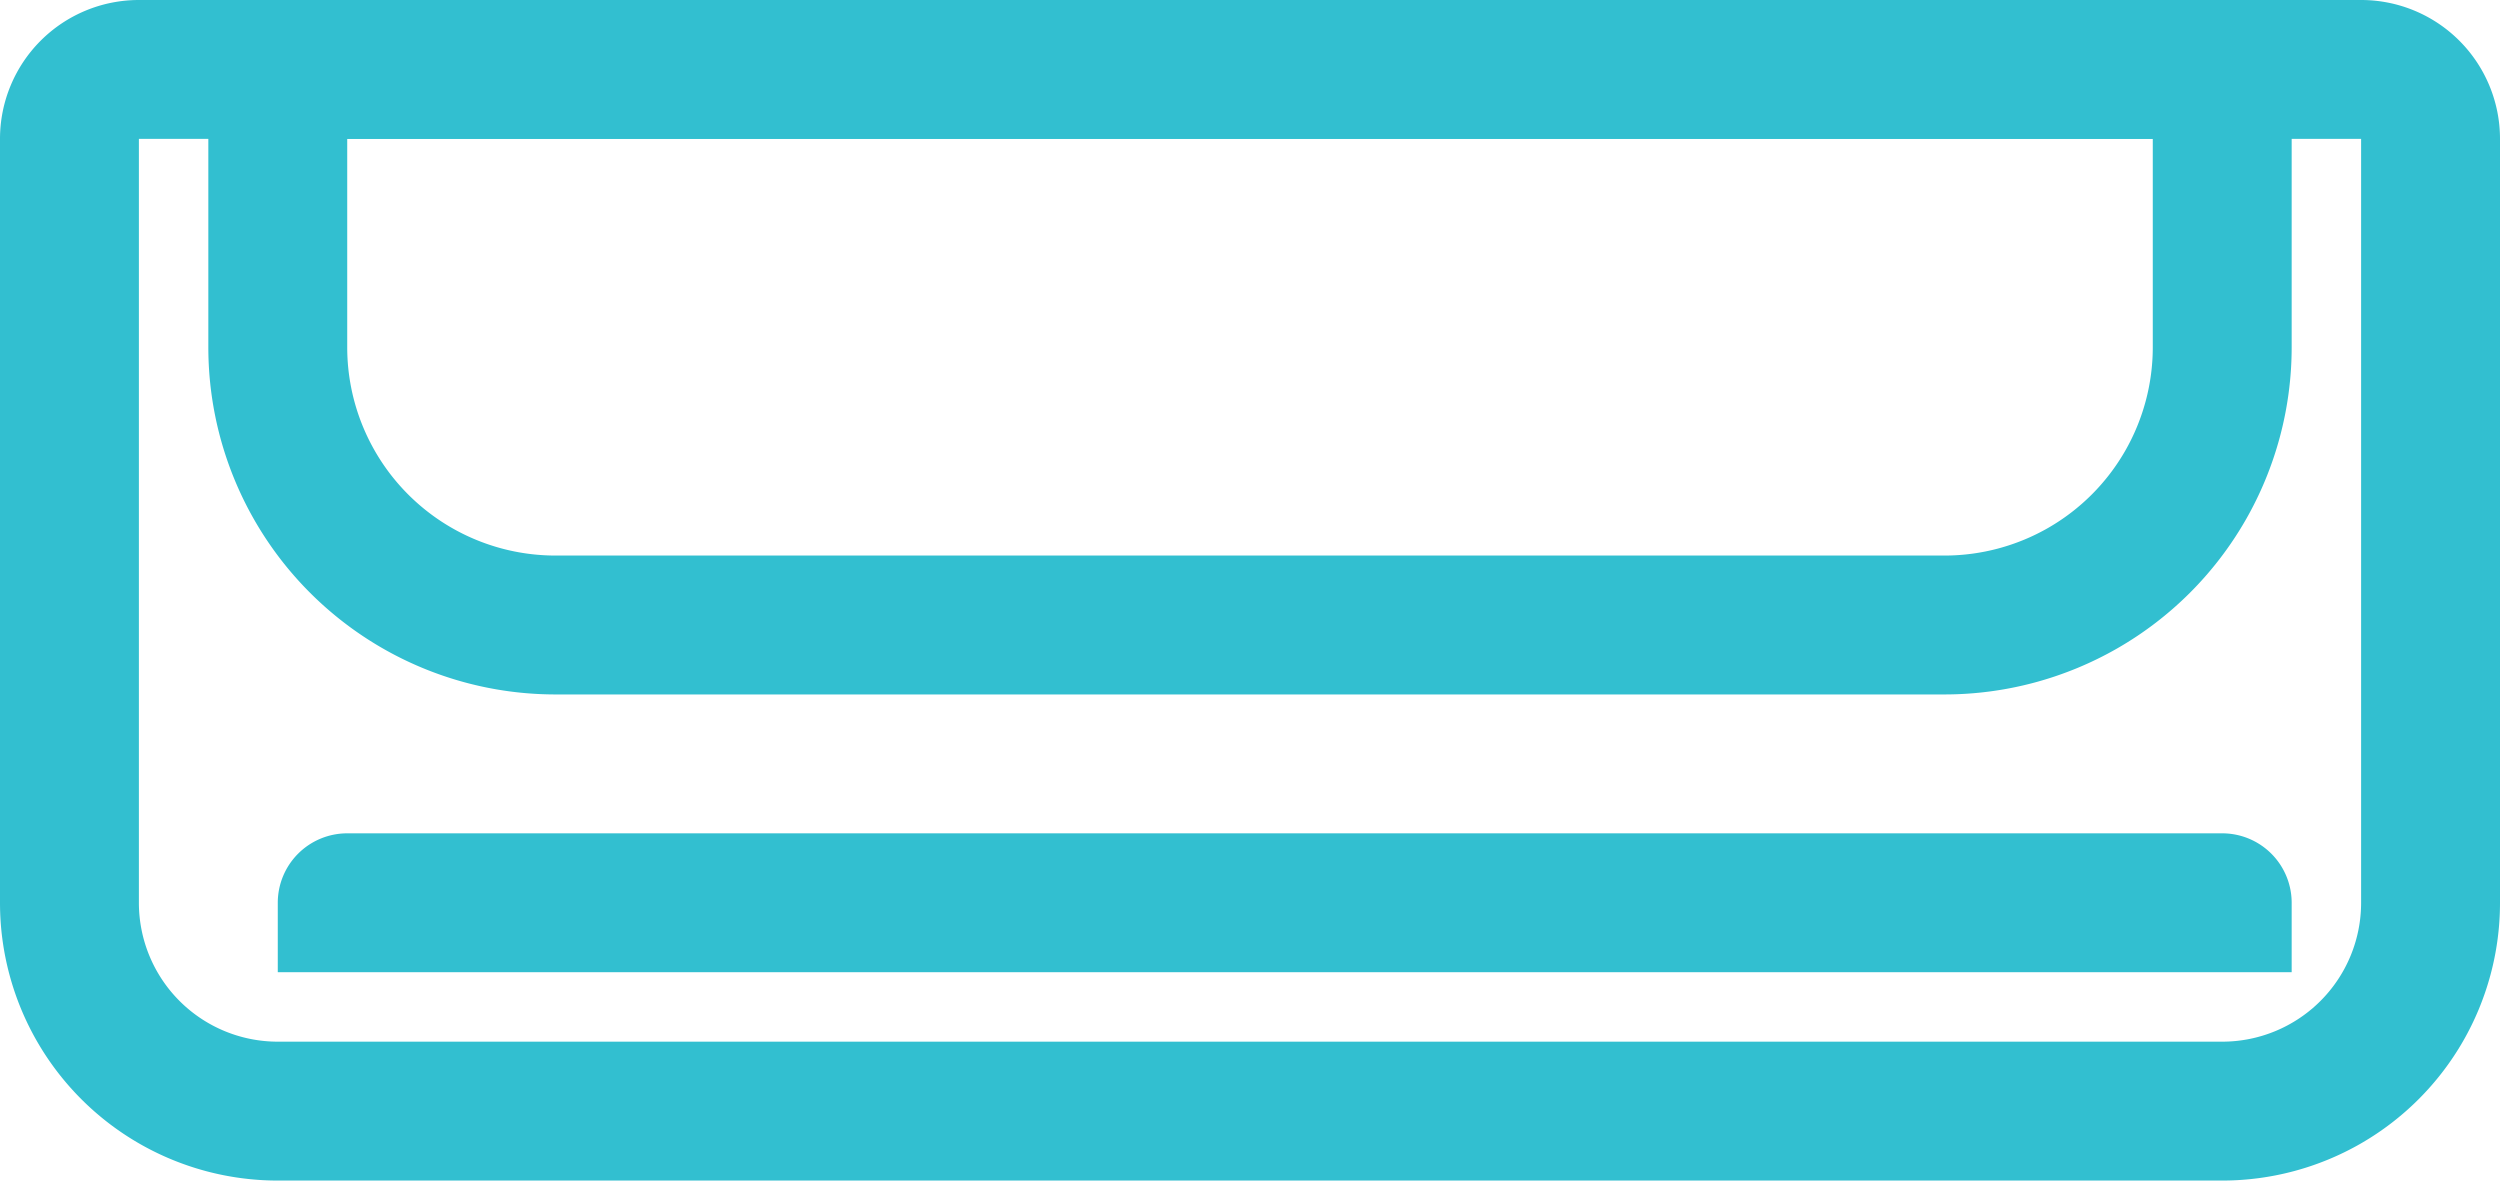 <svg xmlns="http://www.w3.org/2000/svg" viewBox="0 0 36 17"><defs><style>.cls-1{fill:#32bfd0;}.cls-2{fill:none;stroke:#32bfd0;stroke-miterlimit:10;stroke-width:2px;}</style></defs><title>资源 26</title><g id="图层_2" data-name="图层 2"><g id="图层_1-2" data-name="图层 1"><path class="cls-1" d="M34,2V13a2,2,0,0,1-2,2H4a2,2,0,0,1-2-2V2H34m0-2H2A2,2,0,0,0,0,2V13a4,4,0,0,0,4,4H32a4,4,0,0,0,4-4V2a2,2,0,0,0-2-2Z"/><path class="cls-1" d="M5,12H32a1,1,0,0,1,1,1v1a0,0,0,0,1,0,0H4a0,0,0,0,1,0,0V13A1,1,0,0,1,5,12Z"/><path class="cls-2" d="M4,1H32a0,0,0,0,1,0,0V5a4,4,0,0,1-4,4H8A4,4,0,0,1,4,5V1A0,0,0,0,1,4,1Z"/></g></g></svg>